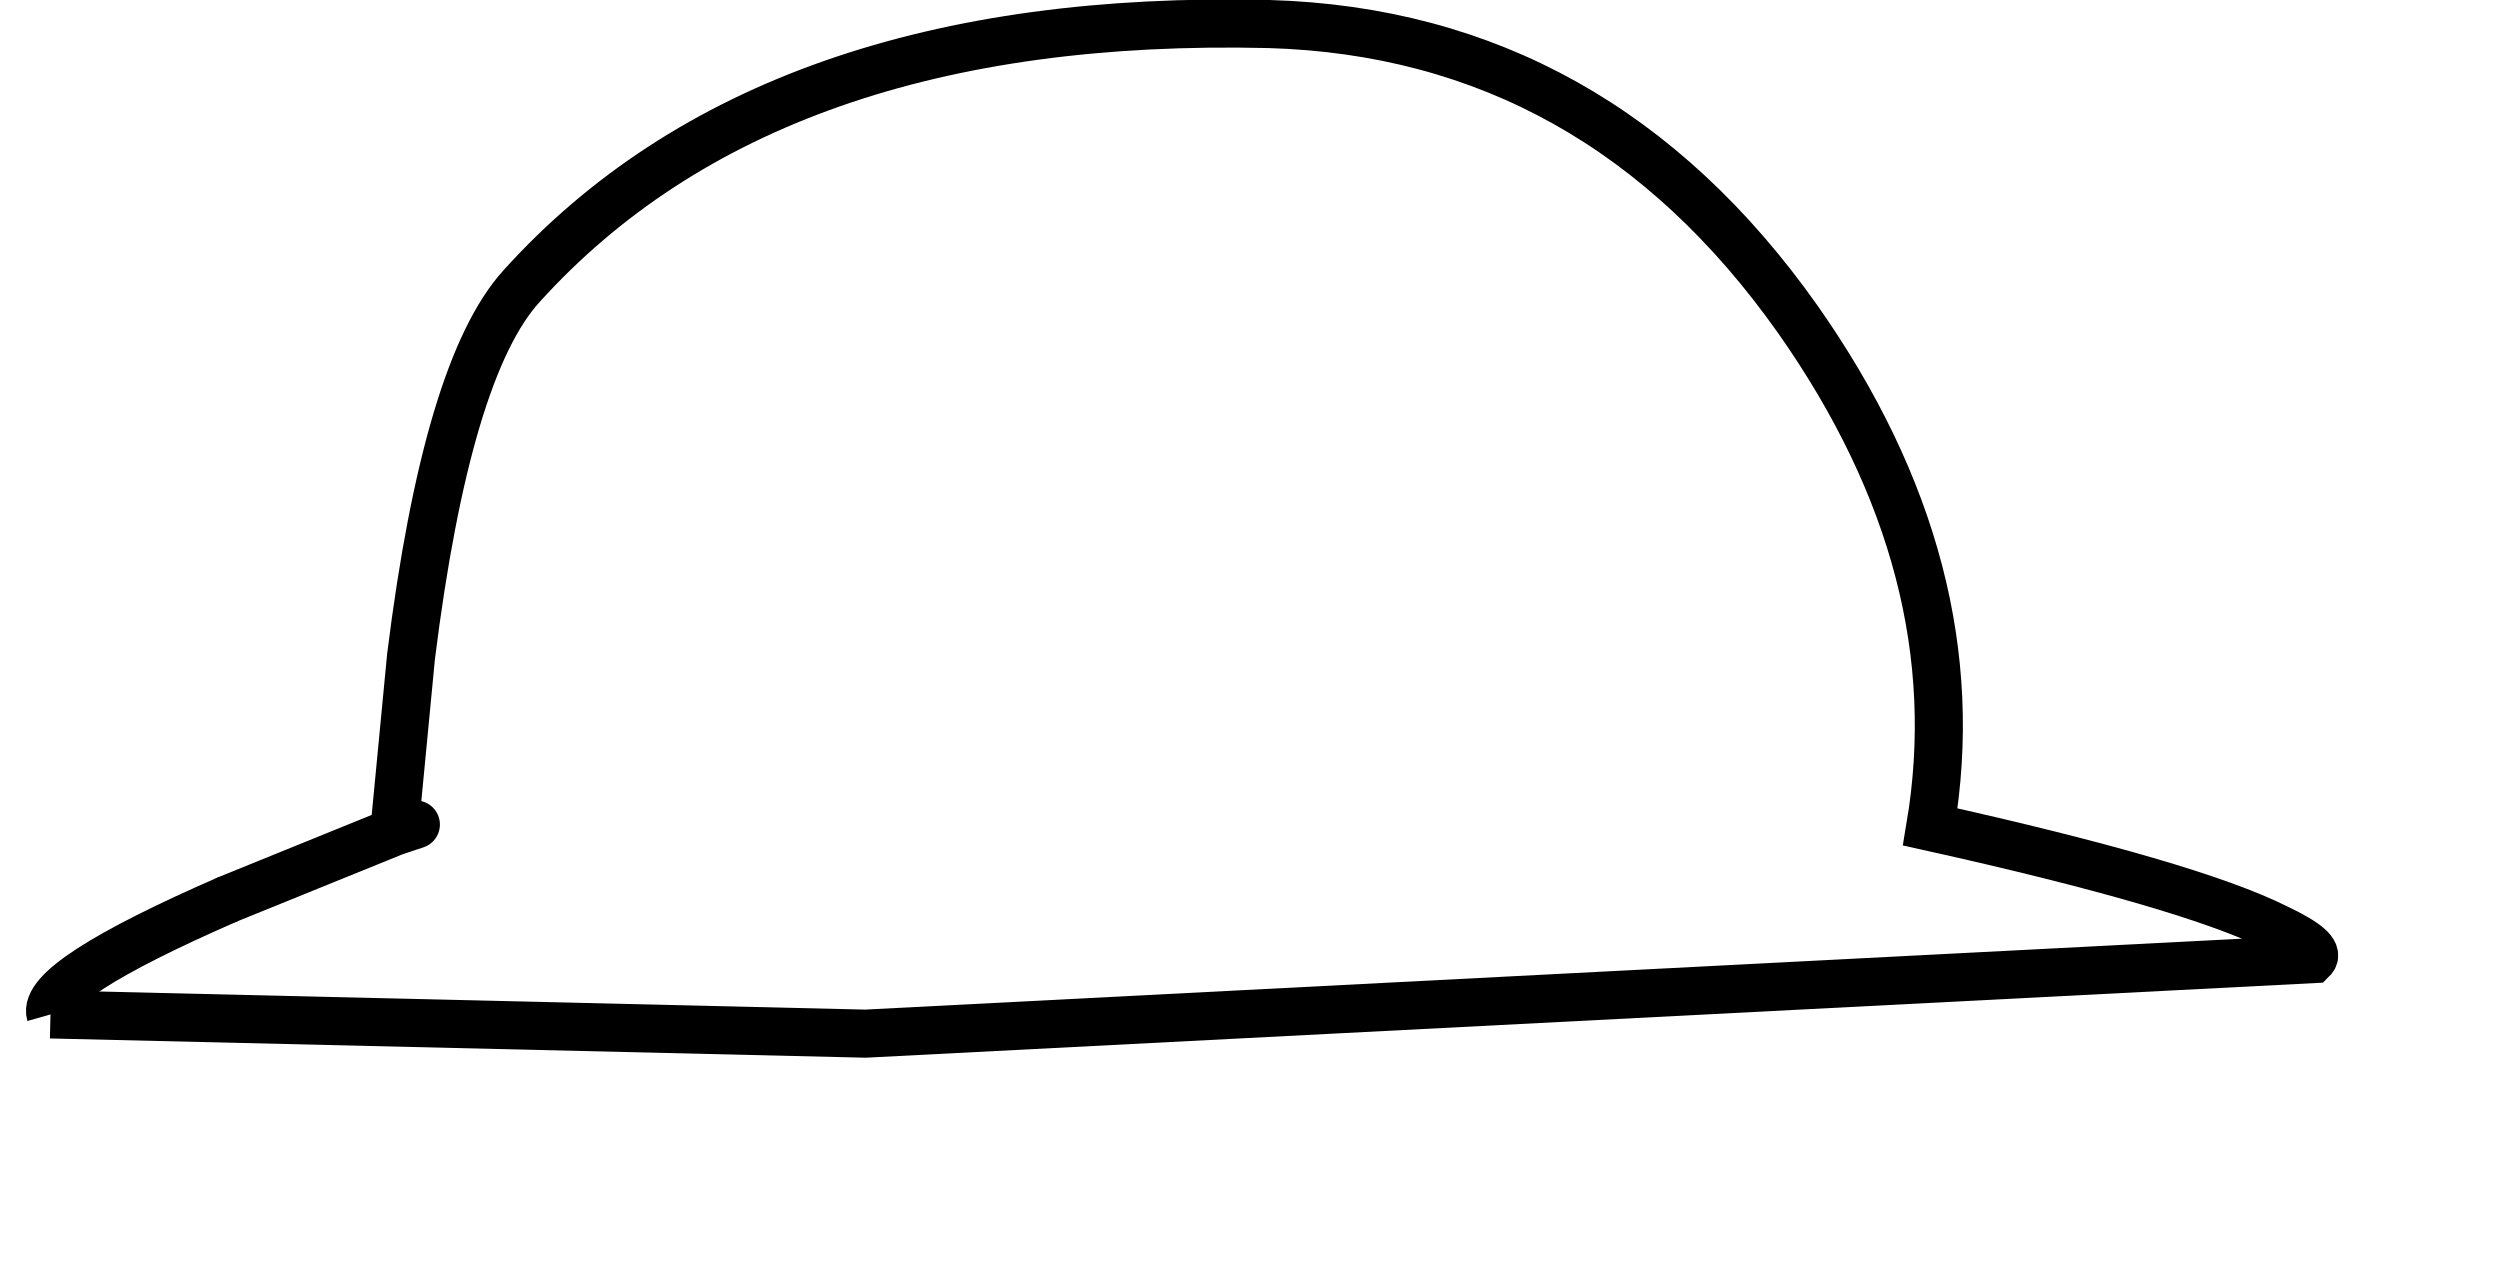 <?xml version="1.0" encoding="UTF-8" standalone="no"?>
<svg xmlns:xlink="http://www.w3.org/1999/xlink" height="26.55px" width="52.0px" xmlns="http://www.w3.org/2000/svg">
  <g transform="matrix(1.0, 0.0, 0.0, 1.0, 1.05, 0.5)">
    <path d="M7.15 16.8 L7.5 13.15 Q8.25 7.15 9.8 5.45 14.95 -0.25 25.35 0.0 32.15 0.2 36.35 6.15 40.0 11.35 39.1 16.7 44.5 17.9 46.3 18.8 47.25 19.25 47.05 19.45 L16.95 21.0 0.0 20.6 Q-0.2 19.9 3.7 18.2 L7.15 16.8 7.6 16.65 7.15 16.8" fill="#ffffff" fill-opacity="0.0" fill-rule="evenodd" stroke="none"/>
    <path d="M0.0 20.6 L16.95 21.0 47.05 19.45 Q47.25 19.25 46.3 18.8 44.5 17.9 39.1 16.7 40.0 11.35 36.35 6.15 32.15 0.2 25.35 0.0 14.95 -0.25 9.8 5.45 8.25 7.15 7.5 13.15 L7.15 16.8" fill="none" stroke="#000000" stroke-linecap="butt" stroke-linejoin="miter-clip" stroke-miterlimit="10.0" stroke-width="1.0"/>
    <path d="M7.15 16.8 L7.6 16.65 M7.15 16.8 L3.7 18.2" fill="none" stroke="#000000" stroke-linecap="round" stroke-linejoin="miter-clip" stroke-miterlimit="10.0" stroke-width="1.0"/>
    <path d="M3.7 18.2 Q-0.2 19.9 0.0 20.6" fill="none" stroke="#000000" stroke-linecap="butt" stroke-linejoin="miter-clip" stroke-miterlimit="10.0" stroke-width="1.0"/>
  </g>
</svg>

